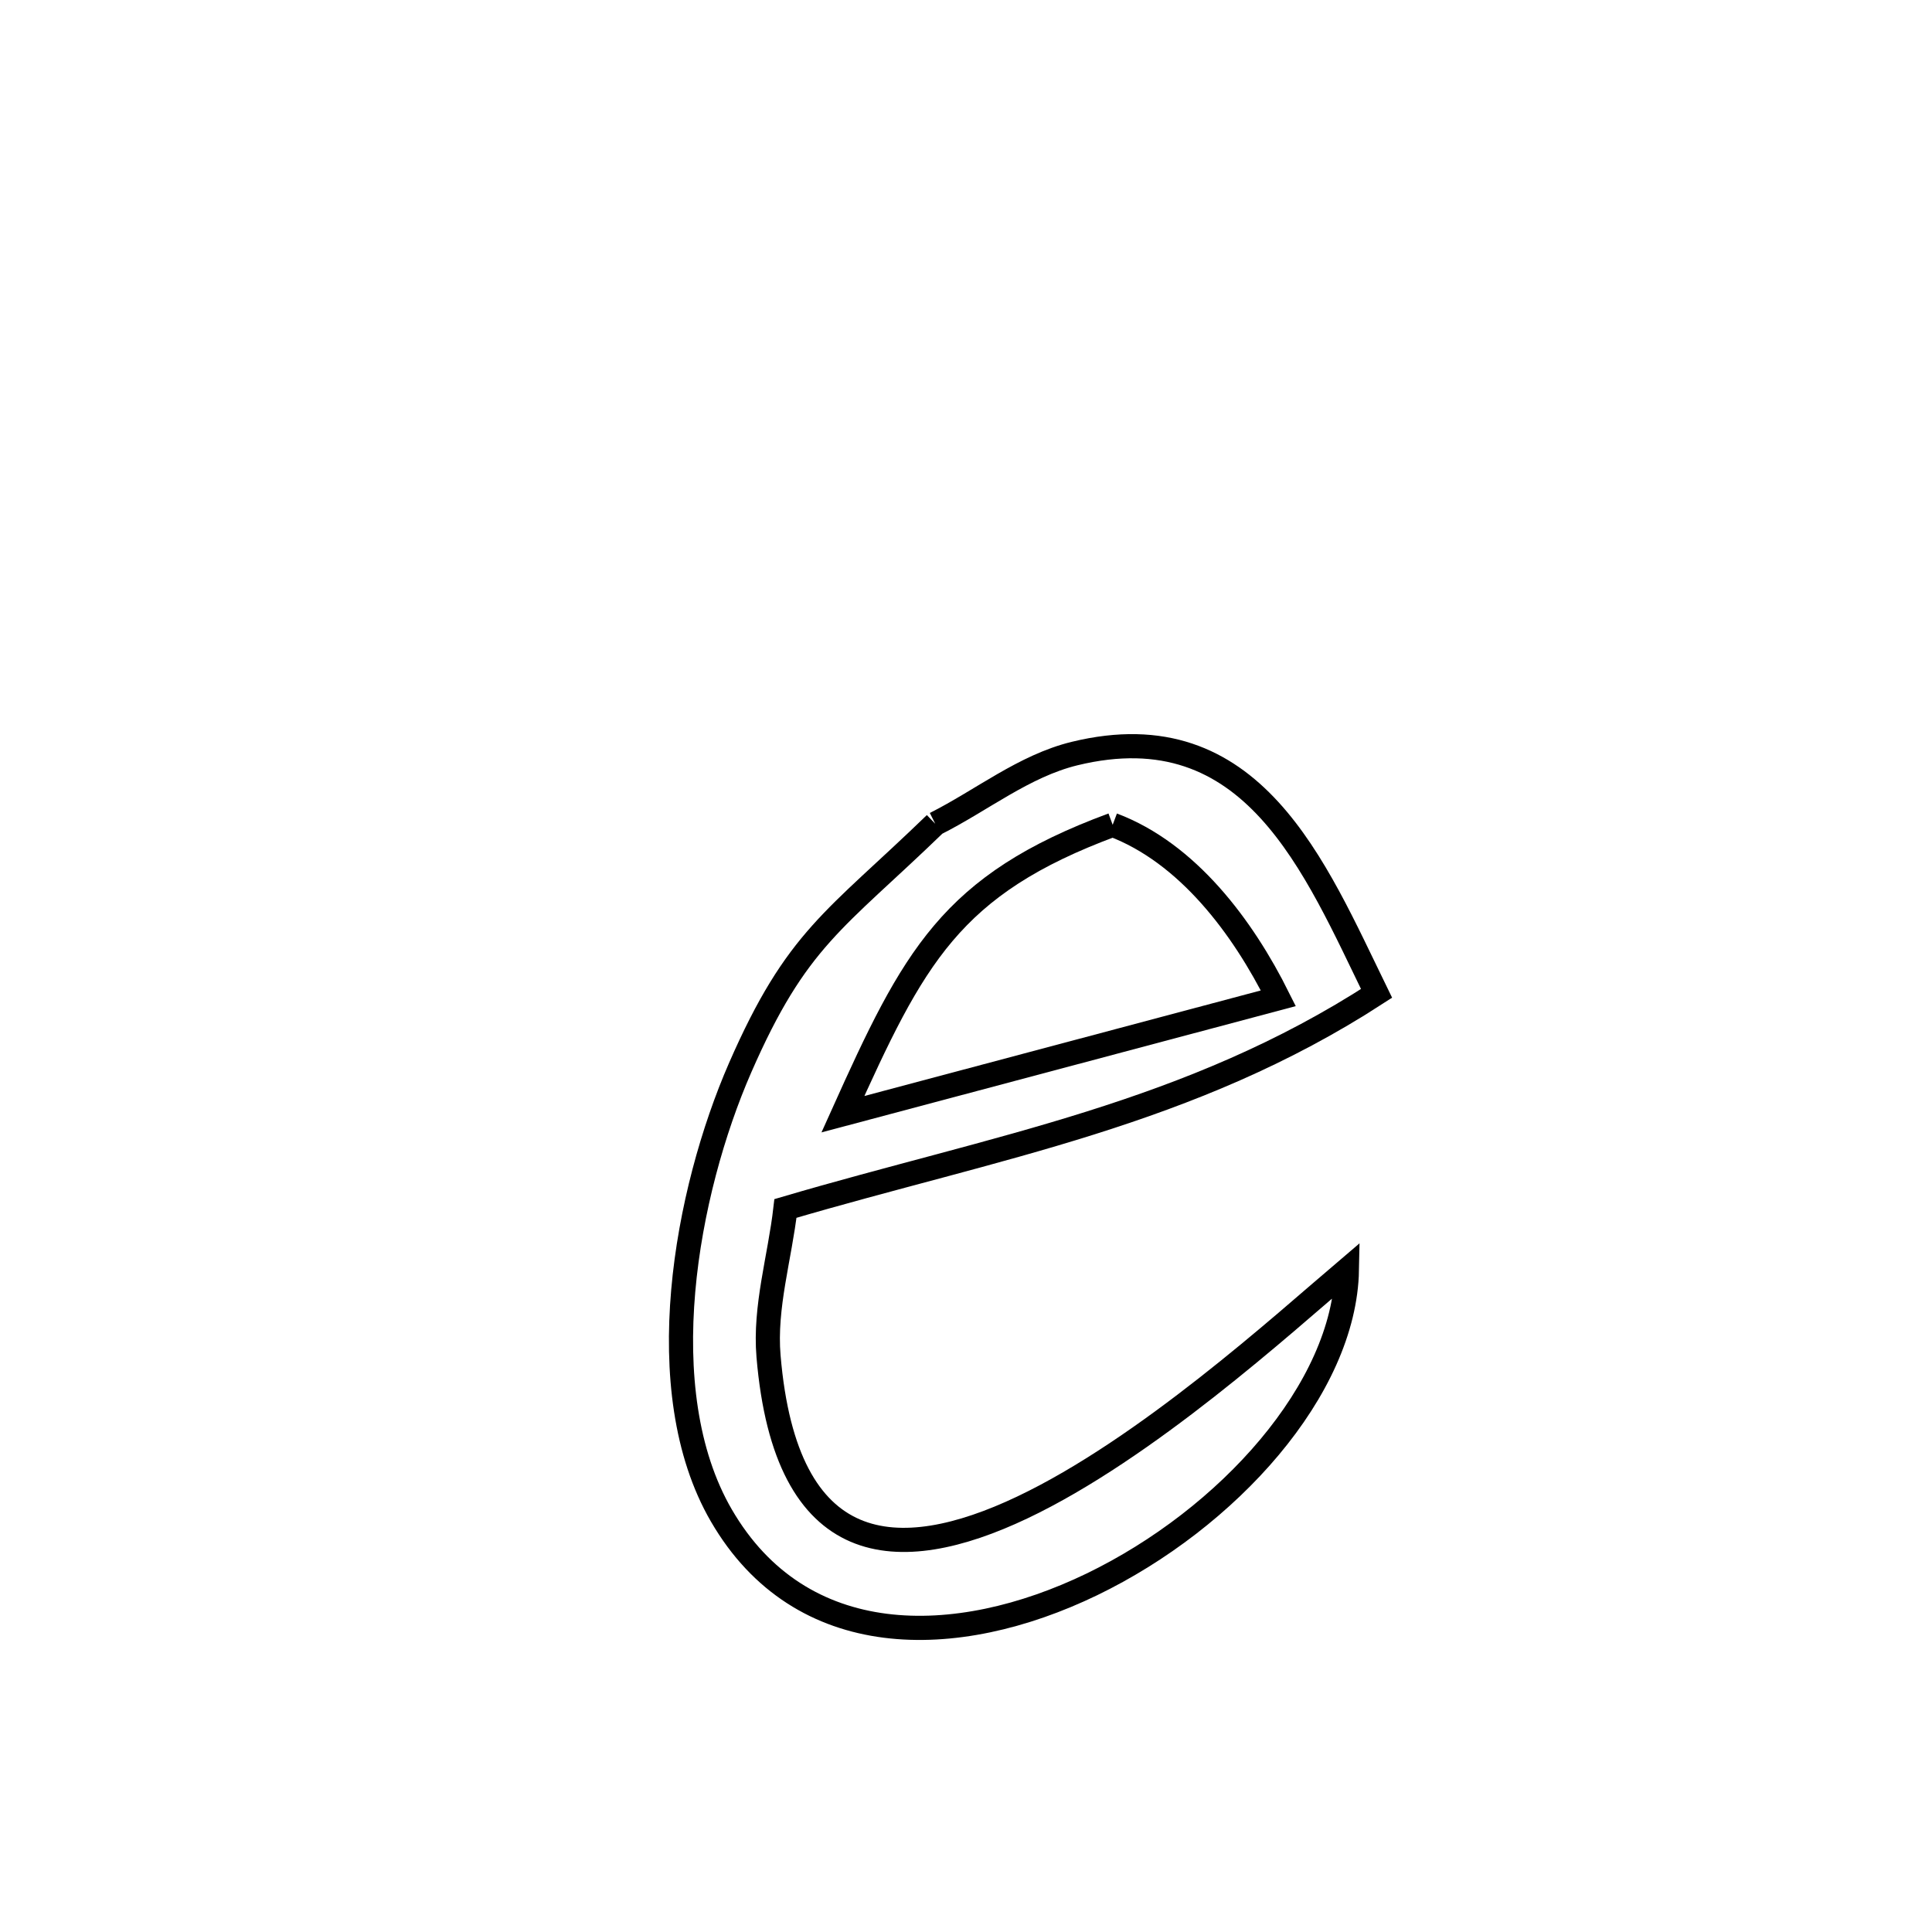 <svg xmlns="http://www.w3.org/2000/svg" viewBox="0.0 0.0 24.0 24.0" height="200px" width="200px"><path fill="none" stroke="black" stroke-width=".3" stroke-opacity="1.0"  filling="0" d="M11.618 10.233 L11.618 10.233 C12.195 9.943 12.721 9.514 13.349 9.361 C15.563 8.822 16.335 10.776 17.1 12.34 L17.1 12.34 C15.941 13.092 14.761 13.567 13.543 13.951 C12.324 14.335 11.068 14.626 9.757 15.012 L9.757 15.012 C9.687 15.624 9.495 16.234 9.547 16.848 C9.761 19.386 11.156 19.459 12.698 18.727 C14.241 17.995 15.93 16.457 16.732 15.775 L16.732 15.775 C16.704 17.255 15.253 18.865 13.563 19.682 C11.873 20.498 9.945 20.521 8.961 18.826 C8.057 17.268 8.524 14.799 9.194 13.264 C9.898 11.653 10.368 11.442 11.618 10.233 L11.618 10.233"></path>
<path fill="none" stroke="black" stroke-width=".3" stroke-opacity="1.0"  filling="0" d="M13.822 10.246 L13.822 10.246 C14.751 10.596 15.437 11.511 15.88 12.401 L15.88 12.401 C14.077 12.881 12.274 13.361 10.471 13.841 L10.471 13.841 C11.348 11.893 11.804 10.992 13.822 10.246 L13.822 10.246"></path></svg>